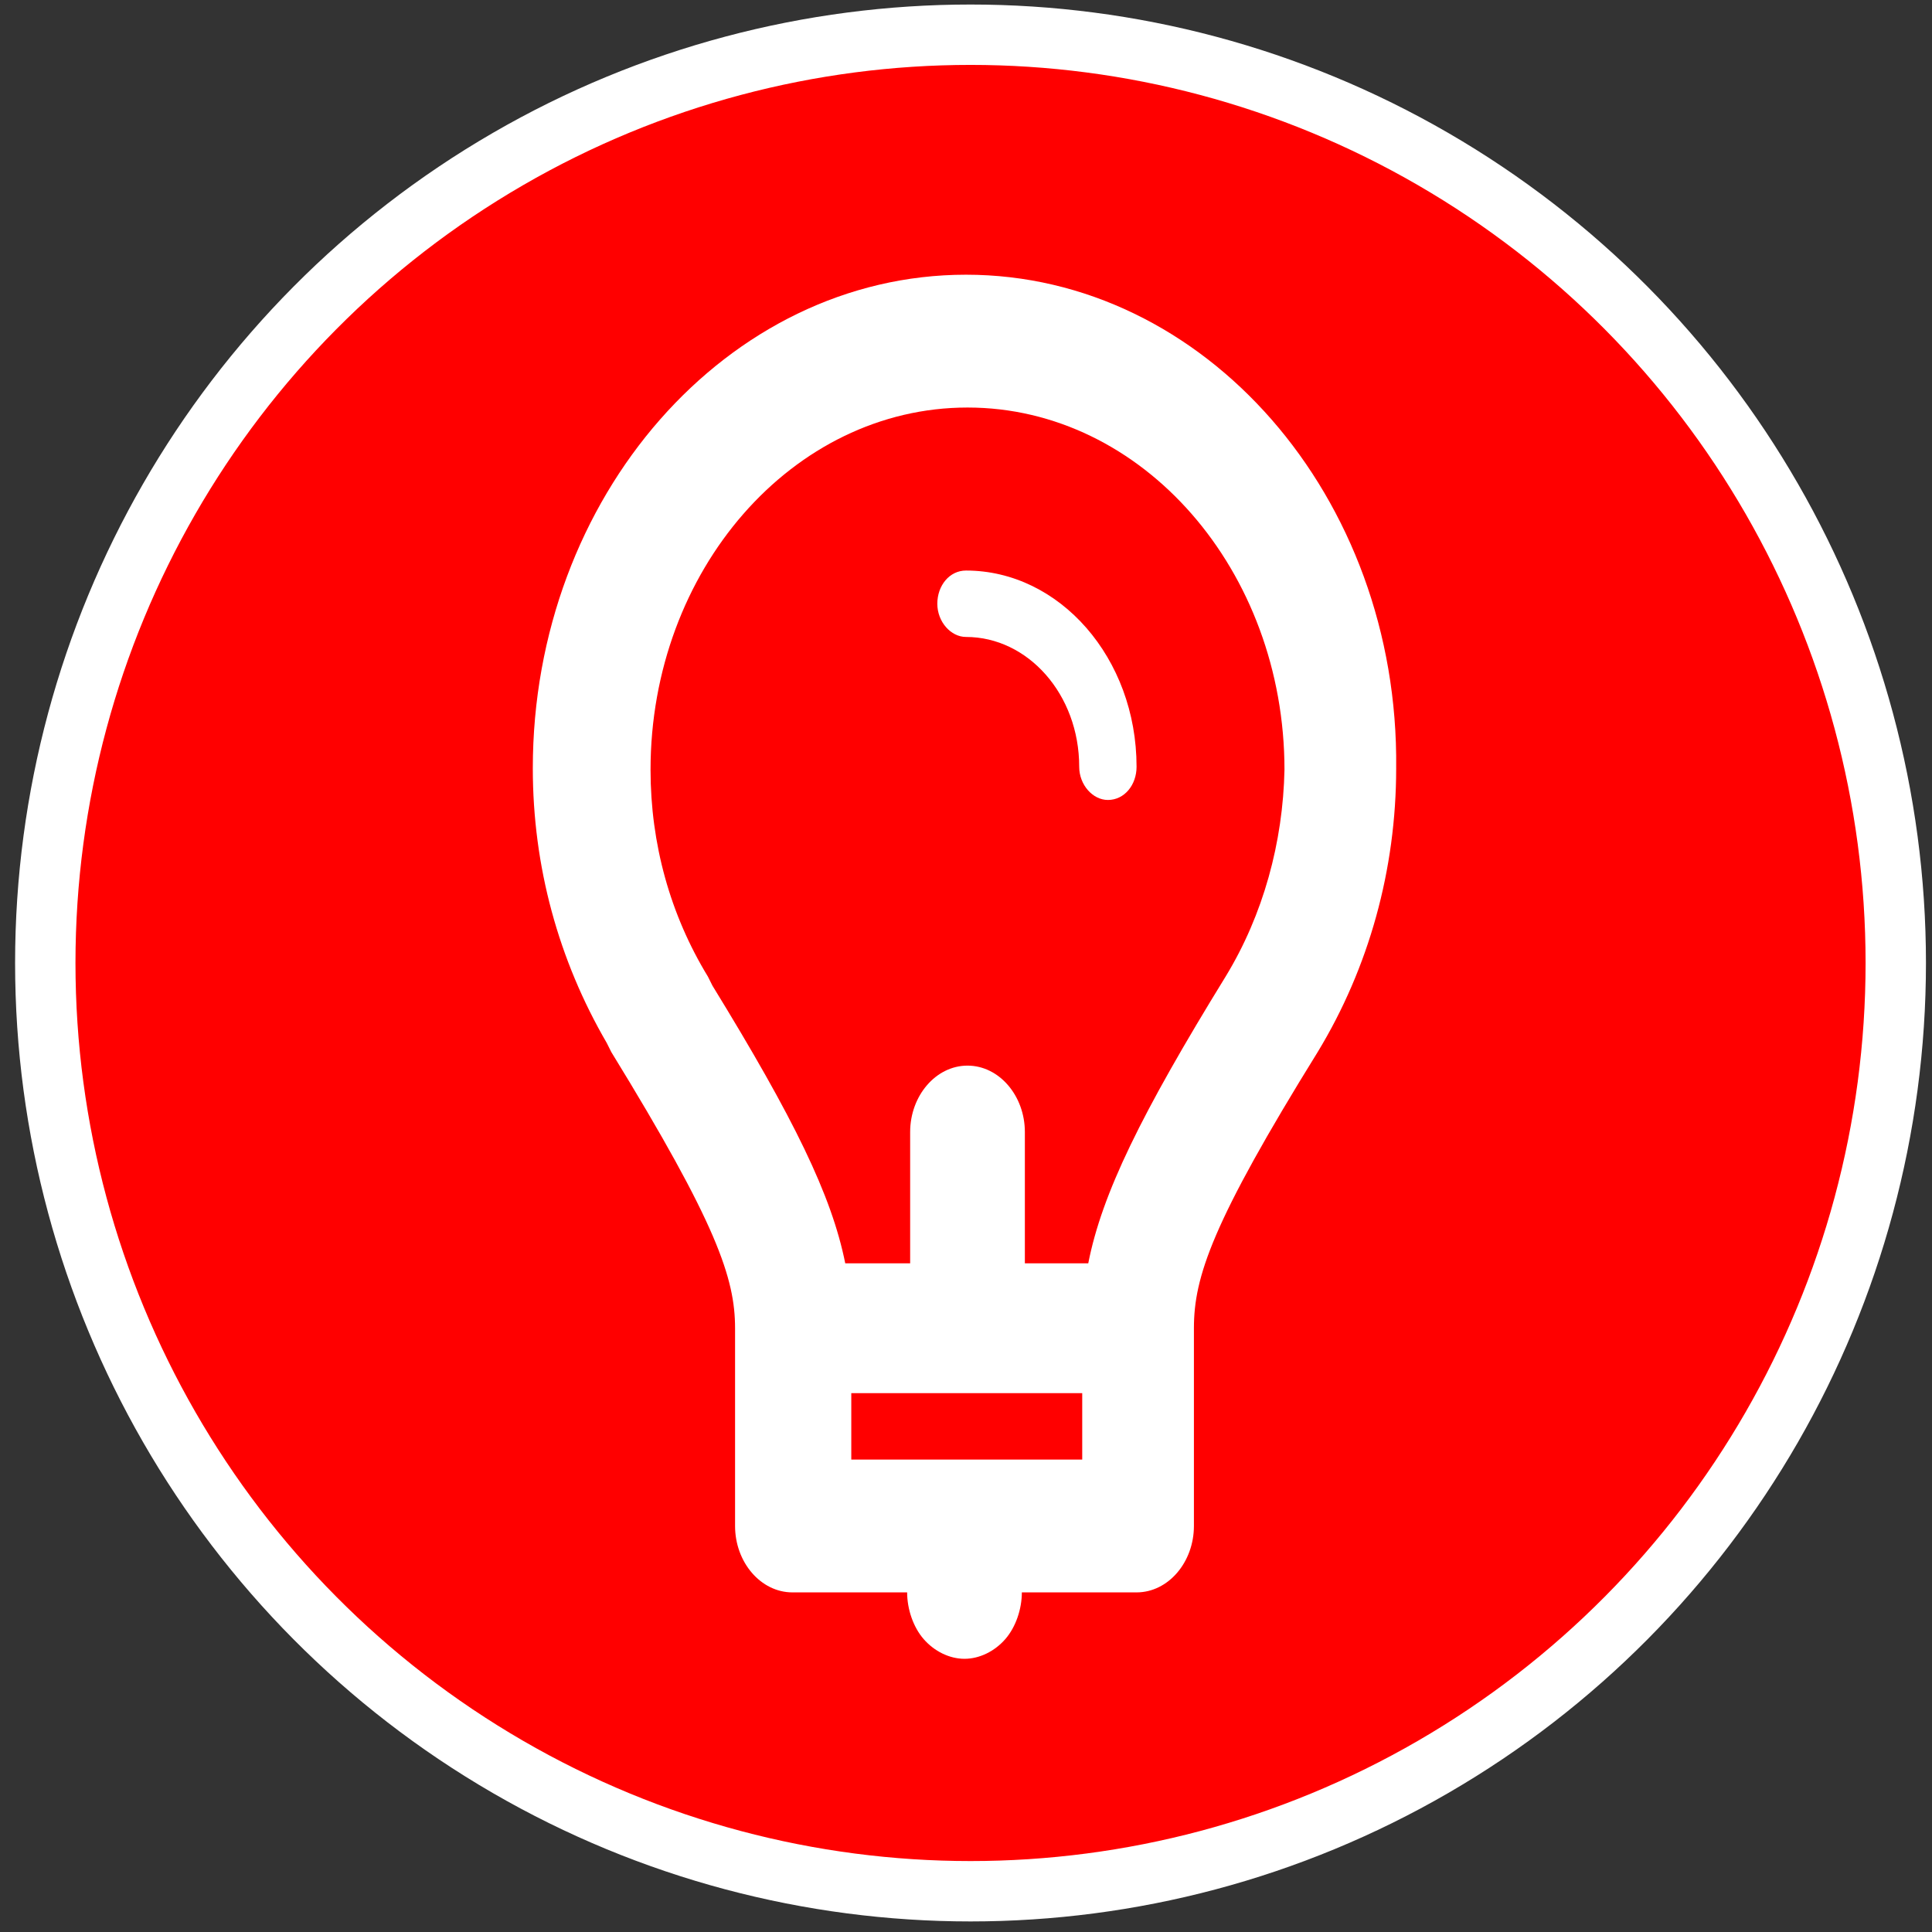 <?xml version="1.0" encoding="utf-8"?>
<!-- Generator: Adobe Illustrator 17.1.0, SVG Export Plug-In . SVG Version: 6.00 Build 0)  -->
<!DOCTYPE svg PUBLIC "-//W3C//DTD SVG 1.1//EN" "http://www.w3.org/Graphics/SVG/1.1/DTD/svg11.dtd">
<svg version="1.1" id="Layer_1" xmlns="http://www.w3.org/2000/svg" xmlns:xlink="http://www.w3.org/1999/xlink" x="0px" y="0px"
	 viewBox="0 0 128 128" enable-background="new 0 0 128 128" xml:space="preserve">
<rect x="0" y="0" width="128" height="128" fill="#333333" stroke="none"/>
<ellipse fill="#FF0000" stroke="#FFFFFF" stroke-width="4" stroke-miterlimit="10" cx="64.3" cy="63.8" rx="61.3" ry="61.5"/>
<g id="Layer_1_1_">
	<g>
		<path fill="#FFFFFF" d="M64,37.8c-1.1,0-1.9,1-1.9,2.2c0,1.2,0.9,2.2,1.9,2.2c4.1,0,7.5,3.8,7.5,8.6c0,1.2,0.9,2.2,1.9,2.2
			c1.1,0,1.9-1,1.9-2.2C75.3,43.6,70.2,37.8,64,37.8z"/>
		<path fill="#FFFFFF" d="M64,18.2c-15.8,0-28.7,14.7-28.7,32.7c0,6.5,1.7,12.7,4.9,18.2c0.1,0.2,0.2,0.4,0.3,0.6
			c7,11.4,8.2,15,8.2,18.3v13.1c0,2.4,1.7,4.4,3.8,4.4h7.6c0,1.1,0.4,2.3,1.1,3.1c0.7,0.8,1.7,1.3,2.7,1.3c1,0,2-0.5,2.7-1.3
			c0.7-0.8,1.1-2,1.1-3.1h7.6c2.1,0,3.8-2,3.8-4.4V88c0-3.4,1.2-7,8.2-18.3c3.4-5.6,5.2-12.1,5.2-18.8C92.7,32.9,79.8,18.2,64,18.2z
			 M71.6,96.7H56.4v-4.4h15.3V96.7z M81.2,64.7c-5.6,9.1-8.2,14.4-9.1,19h-4.2v-8.7c0-2.4-1.7-4.4-3.8-4.4c-2.1,0-3.8,2-3.8,4.4v8.7
			h-4.3c-0.9-4.5-3.4-9.6-8.8-18.4c-0.1-0.2-0.2-0.4-0.3-0.6c-2.5-4.1-3.8-8.8-3.8-13.7c0-13.2,9.4-24,21-24s21,10.8,21,24
			C85,55.8,83.7,60.6,81.2,64.7z"/>
	</g>
</g>
</svg>
